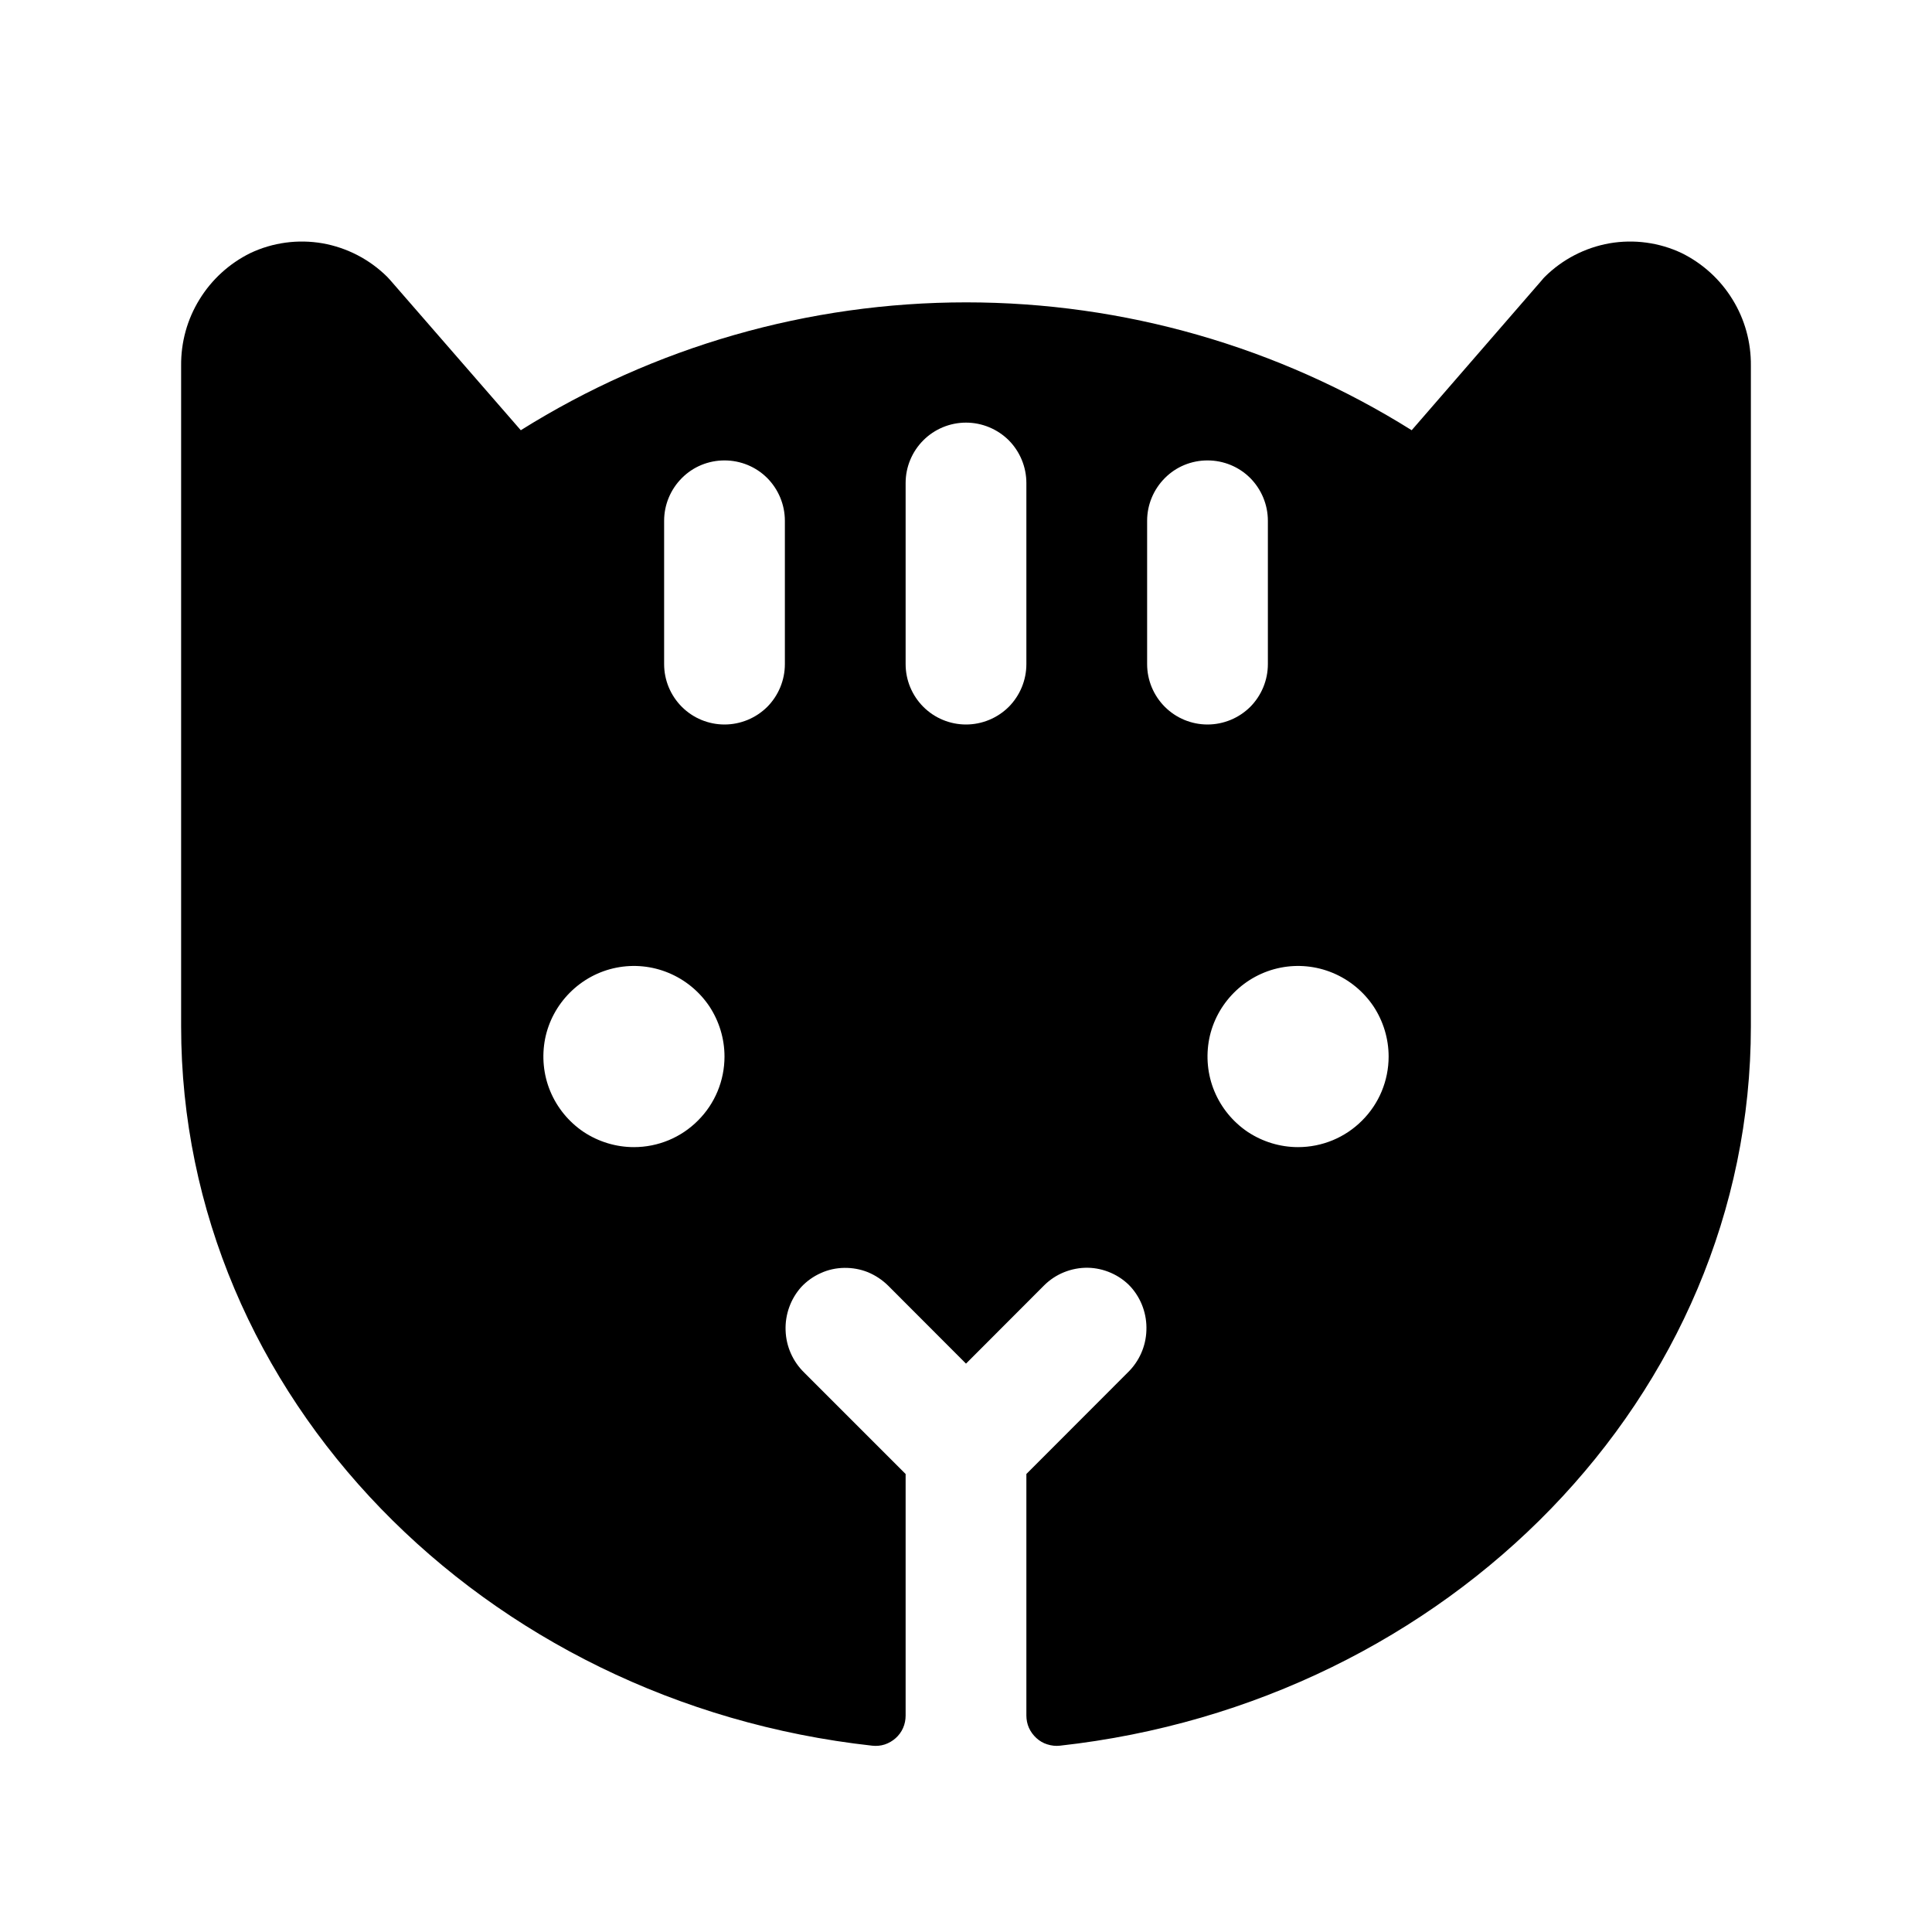 <svg width="16" height="16" viewBox="0 0 16 16" fill="none" xmlns="http://www.w3.org/2000/svg">
<g clip-path="url(#clip0_5_1074)">
<path d="M13.927 2.096C13.741 2.008 13.532 1.98 13.329 2.015C13.126 2.051 12.939 2.148 12.793 2.293C12.784 2.302 12.777 2.31 12.77 2.319L11.691 3.563C10.585 2.87 9.306 2.504 8.002 2.504C6.697 2.504 5.419 2.87 4.313 3.563L3.231 2.319C3.223 2.31 3.216 2.302 3.207 2.293C3.061 2.148 2.874 2.051 2.671 2.015C2.468 1.98 2.259 2.008 2.073 2.096C1.899 2.182 1.753 2.315 1.652 2.48C1.55 2.645 1.498 2.835 1.5 3.029V8.5C1.5 11.562 4.004 14.102 7.223 14.457C7.258 14.461 7.293 14.458 7.327 14.447C7.36 14.436 7.391 14.418 7.417 14.395C7.444 14.371 7.465 14.342 7.479 14.31C7.493 14.278 7.5 14.243 7.5 14.207V12.207L6.661 11.368C6.566 11.276 6.51 11.15 6.506 11.018C6.501 10.886 6.548 10.756 6.636 10.658C6.682 10.609 6.737 10.57 6.798 10.543C6.859 10.515 6.925 10.501 6.992 10.5C7.059 10.499 7.126 10.511 7.188 10.536C7.25 10.562 7.306 10.599 7.354 10.646L8 11.293L8.646 10.646C8.694 10.598 8.75 10.561 8.812 10.536C8.874 10.511 8.941 10.498 9.008 10.499C9.075 10.5 9.141 10.515 9.202 10.542C9.263 10.569 9.319 10.608 9.364 10.657C9.453 10.756 9.499 10.885 9.494 11.017C9.49 11.15 9.434 11.275 9.339 11.367L8.5 12.207V14.207C8.5 14.242 8.507 14.277 8.521 14.309C8.536 14.342 8.557 14.37 8.583 14.394C8.609 14.418 8.64 14.436 8.673 14.446C8.707 14.457 8.743 14.461 8.778 14.457C11.996 14.101 14.5 11.562 14.5 8.5V3.029C14.502 2.835 14.45 2.645 14.348 2.48C14.247 2.315 14.101 2.182 13.927 2.096ZM5.25 9.5C5.102 9.5 4.957 9.456 4.833 9.374C4.71 9.291 4.614 9.174 4.557 9.037C4.5 8.9 4.486 8.749 4.514 8.604C4.543 8.458 4.615 8.325 4.72 8.22C4.825 8.115 4.958 8.043 5.104 8.014C5.249 7.985 5.4 8 5.537 8.057C5.674 8.114 5.791 8.21 5.874 8.333C5.956 8.457 6 8.602 6 8.75C6 8.949 5.921 9.14 5.78 9.28C5.64 9.421 5.449 9.5 5.25 9.5ZM6.5 5.5C6.5 5.633 6.447 5.76 6.354 5.854C6.26 5.947 6.133 6 6 6C5.867 6 5.74 5.947 5.647 5.854C5.553 5.76 5.5 5.633 5.5 5.5V4.313C5.5 4.18 5.553 4.053 5.647 3.959C5.74 3.865 5.867 3.813 6 3.813C6.133 3.813 6.26 3.865 6.354 3.959C6.447 4.053 6.5 4.18 6.5 4.313V5.5ZM8.5 5.5C8.5 5.633 8.447 5.76 8.354 5.854C8.26 5.947 8.133 6 8 6C7.867 6 7.74 5.947 7.647 5.854C7.553 5.76 7.5 5.633 7.5 5.5V4C7.5 3.867 7.553 3.74 7.647 3.646C7.74 3.553 7.867 3.5 8 3.5C8.133 3.5 8.26 3.553 8.354 3.646C8.447 3.74 8.5 3.867 8.5 4V5.5ZM9.5 5.5V4.313C9.5 4.18 9.553 4.053 9.647 3.959C9.74 3.865 9.867 3.813 10 3.813C10.133 3.813 10.26 3.865 10.354 3.959C10.447 4.053 10.5 4.18 10.5 4.313V5.5C10.5 5.633 10.447 5.76 10.354 5.854C10.26 5.947 10.133 6 10 6C9.867 6 9.74 5.947 9.647 5.854C9.553 5.76 9.5 5.633 9.5 5.5ZM10.75 9.5C10.602 9.5 10.457 9.456 10.333 9.374C10.21 9.291 10.114 9.174 10.057 9.037C10 8.9 9.986 8.749 10.014 8.604C10.043 8.458 10.115 8.325 10.22 8.22C10.325 8.115 10.458 8.043 10.604 8.014C10.749 7.985 10.9 8 11.037 8.057C11.174 8.114 11.291 8.21 11.374 8.333C11.456 8.457 11.5 8.602 11.5 8.75C11.5 8.949 11.421 9.14 11.28 9.28C11.14 9.421 10.949 9.5 10.75 9.5Z" fill="black"/>
</g>
<defs>
<clipPath id="clip0_5_1074">
<rect width="16" height="16" fill="white"/>
</clipPath>
</defs>
</svg>
